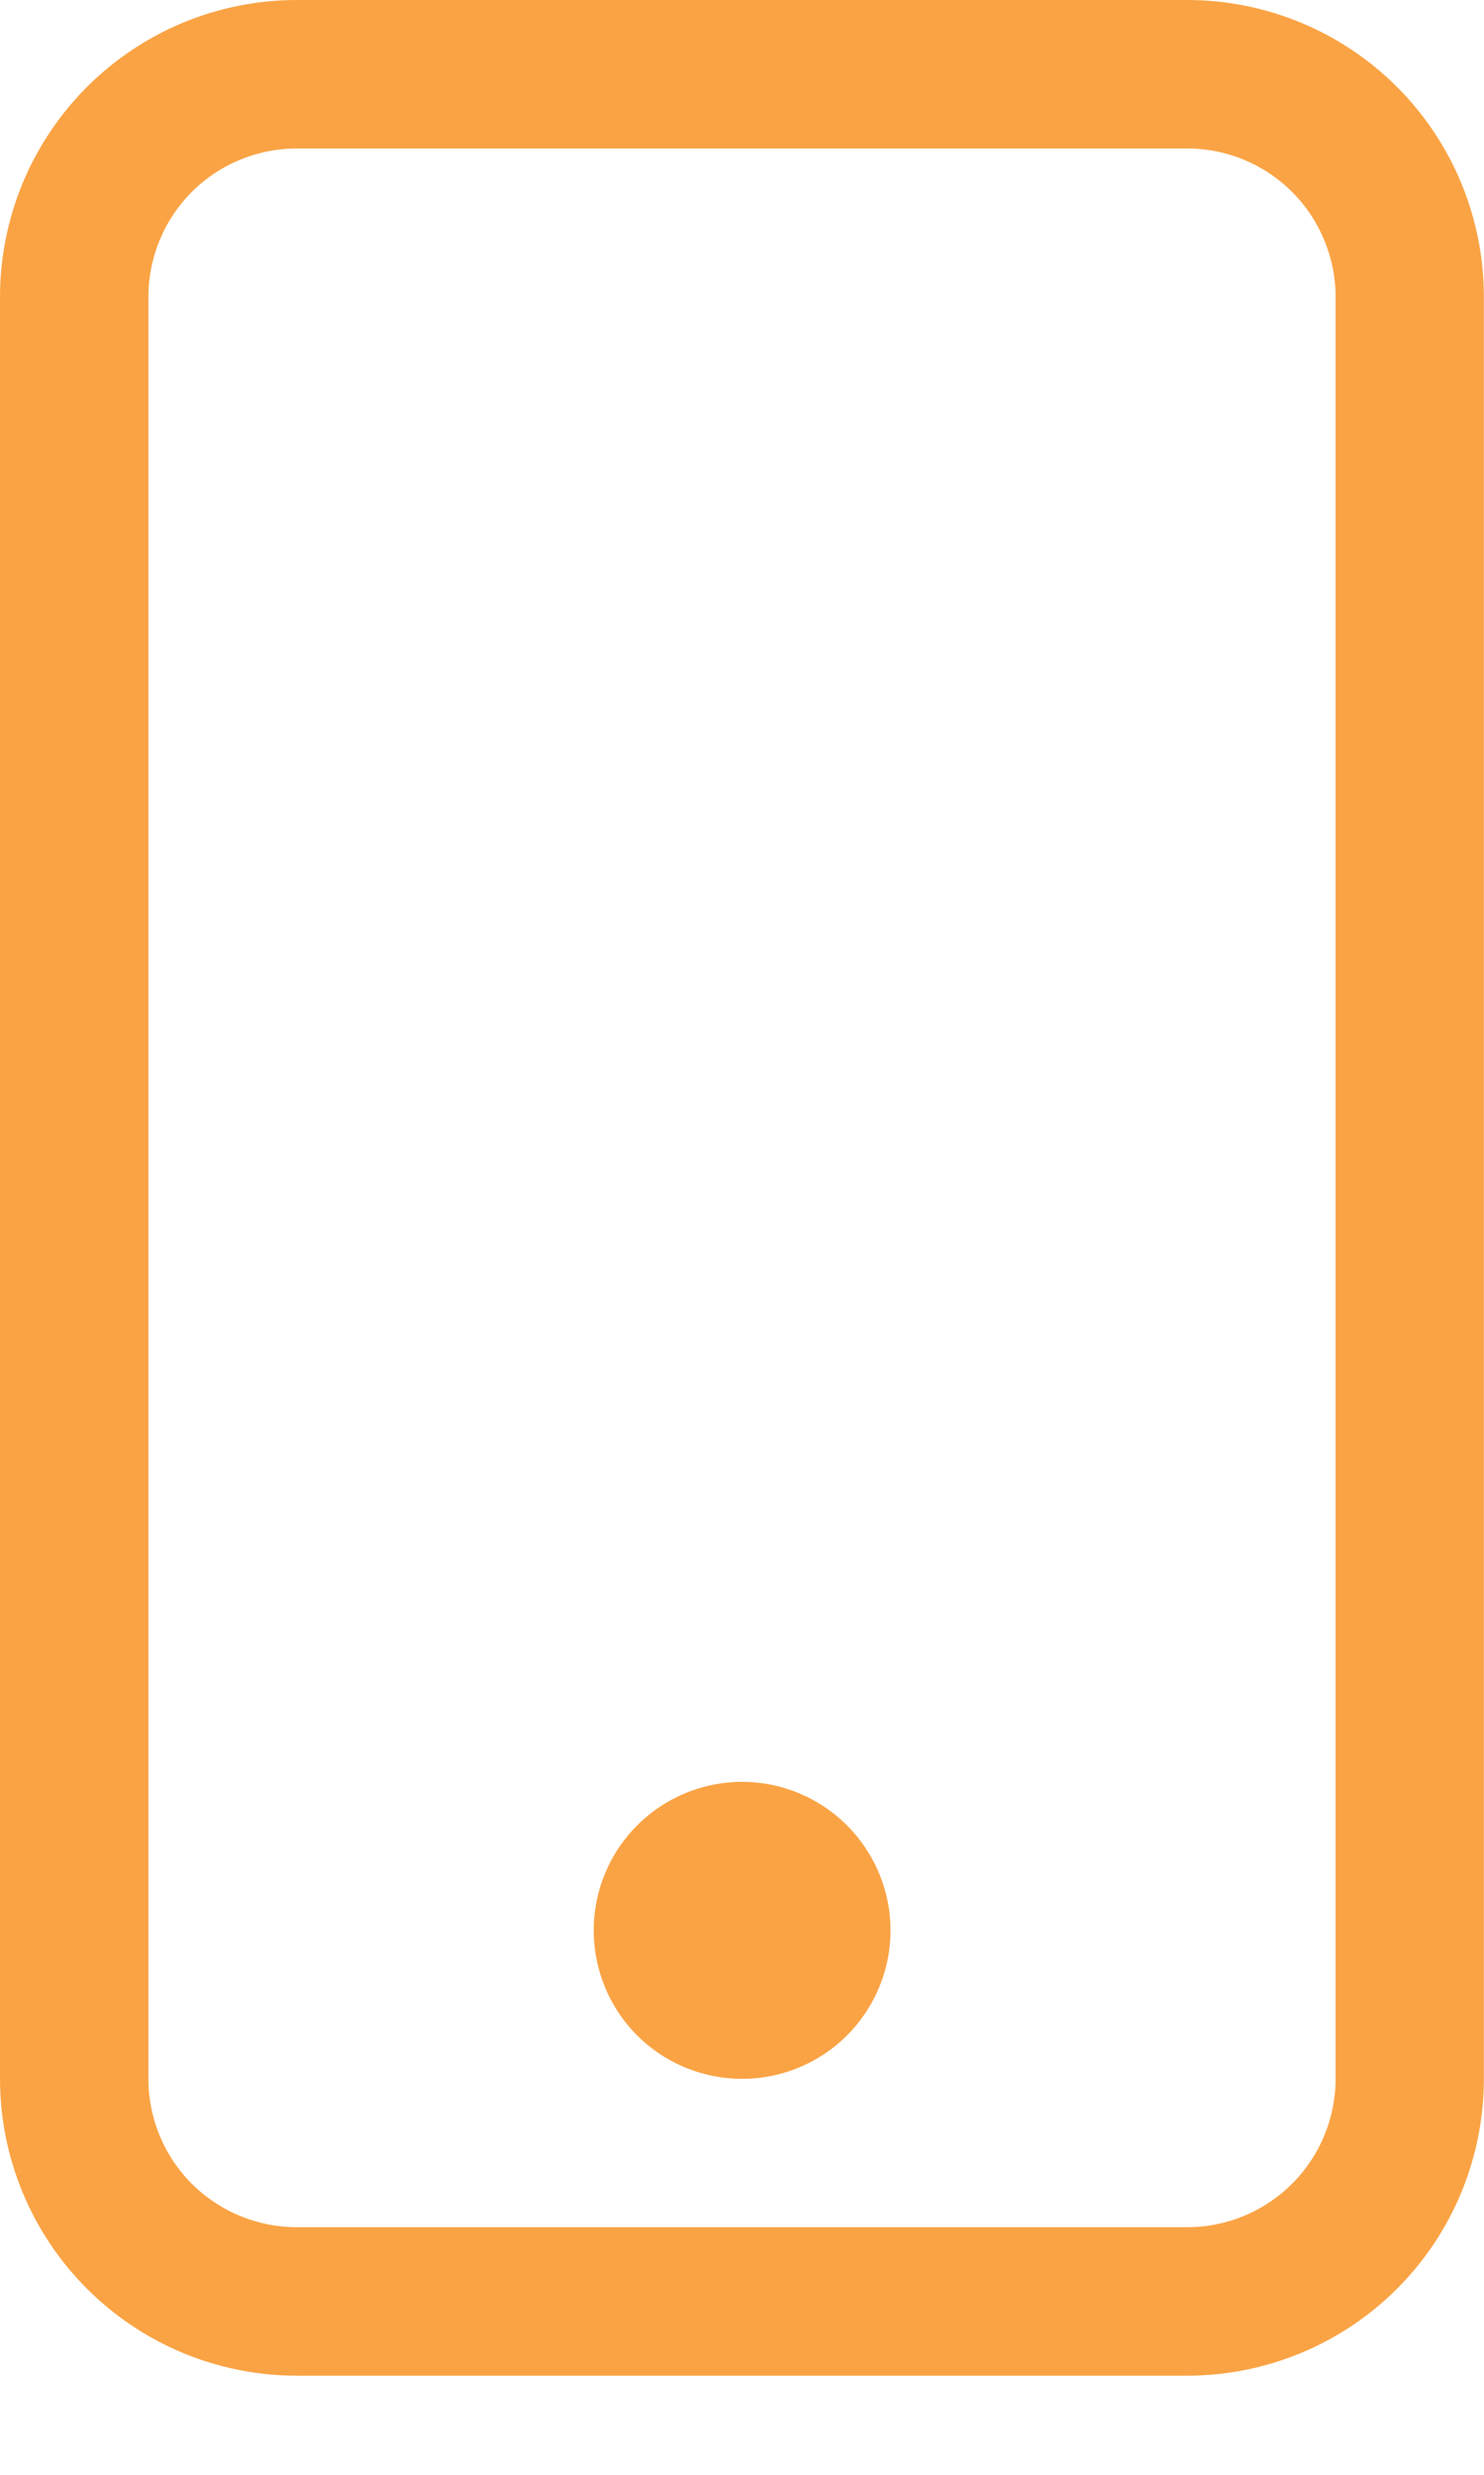 <svg width="12" height="20" viewBox="0 0 12 20" fill="none" xmlns="http://www.w3.org/2000/svg">
<path d="M9.6 1.2C9.918 1.2 10.223 1.326 10.448 1.551C10.673 1.776 10.8 2.082 10.8 2.4V16.799C10.8 17.118 10.673 17.423 10.448 17.648C10.223 17.873 9.918 17.999 9.6 17.999H2.4C2.082 17.999 1.776 17.873 1.551 17.648C1.326 17.423 1.2 17.118 1.2 16.799V2.4C1.2 2.082 1.326 1.776 1.551 1.551C1.776 1.326 2.082 1.2 2.4 1.2H9.6ZM2.4 0C1.763 0 1.153 0.253 0.703 0.703C0.253 1.153 0 1.763 0 2.4V16.799C0 17.436 0.253 18.046 0.703 18.496C1.153 18.946 1.763 19.199 2.4 19.199H9.6C10.236 19.199 10.847 18.946 11.297 18.496C11.747 18.046 11.999 17.436 11.999 16.799V2.4C11.999 1.763 11.747 1.153 11.297 0.703C10.847 0.253 10.236 0 9.6 0L2.4 0Z" fill="#FAA344"/>
<path d="M6.001 16.8C6.319 16.8 6.624 16.674 6.849 16.449C7.074 16.224 7.201 15.919 7.201 15.6C7.201 15.282 7.074 14.977 6.849 14.752C6.624 14.527 6.319 14.4 6.001 14.4C5.682 14.4 5.377 14.527 5.152 14.752C4.927 14.977 4.801 15.282 4.801 15.6C4.801 15.919 4.927 16.224 5.152 16.449C5.377 16.674 5.682 16.8 6.001 16.8Z" fill="#FAA344"/>
</svg>
